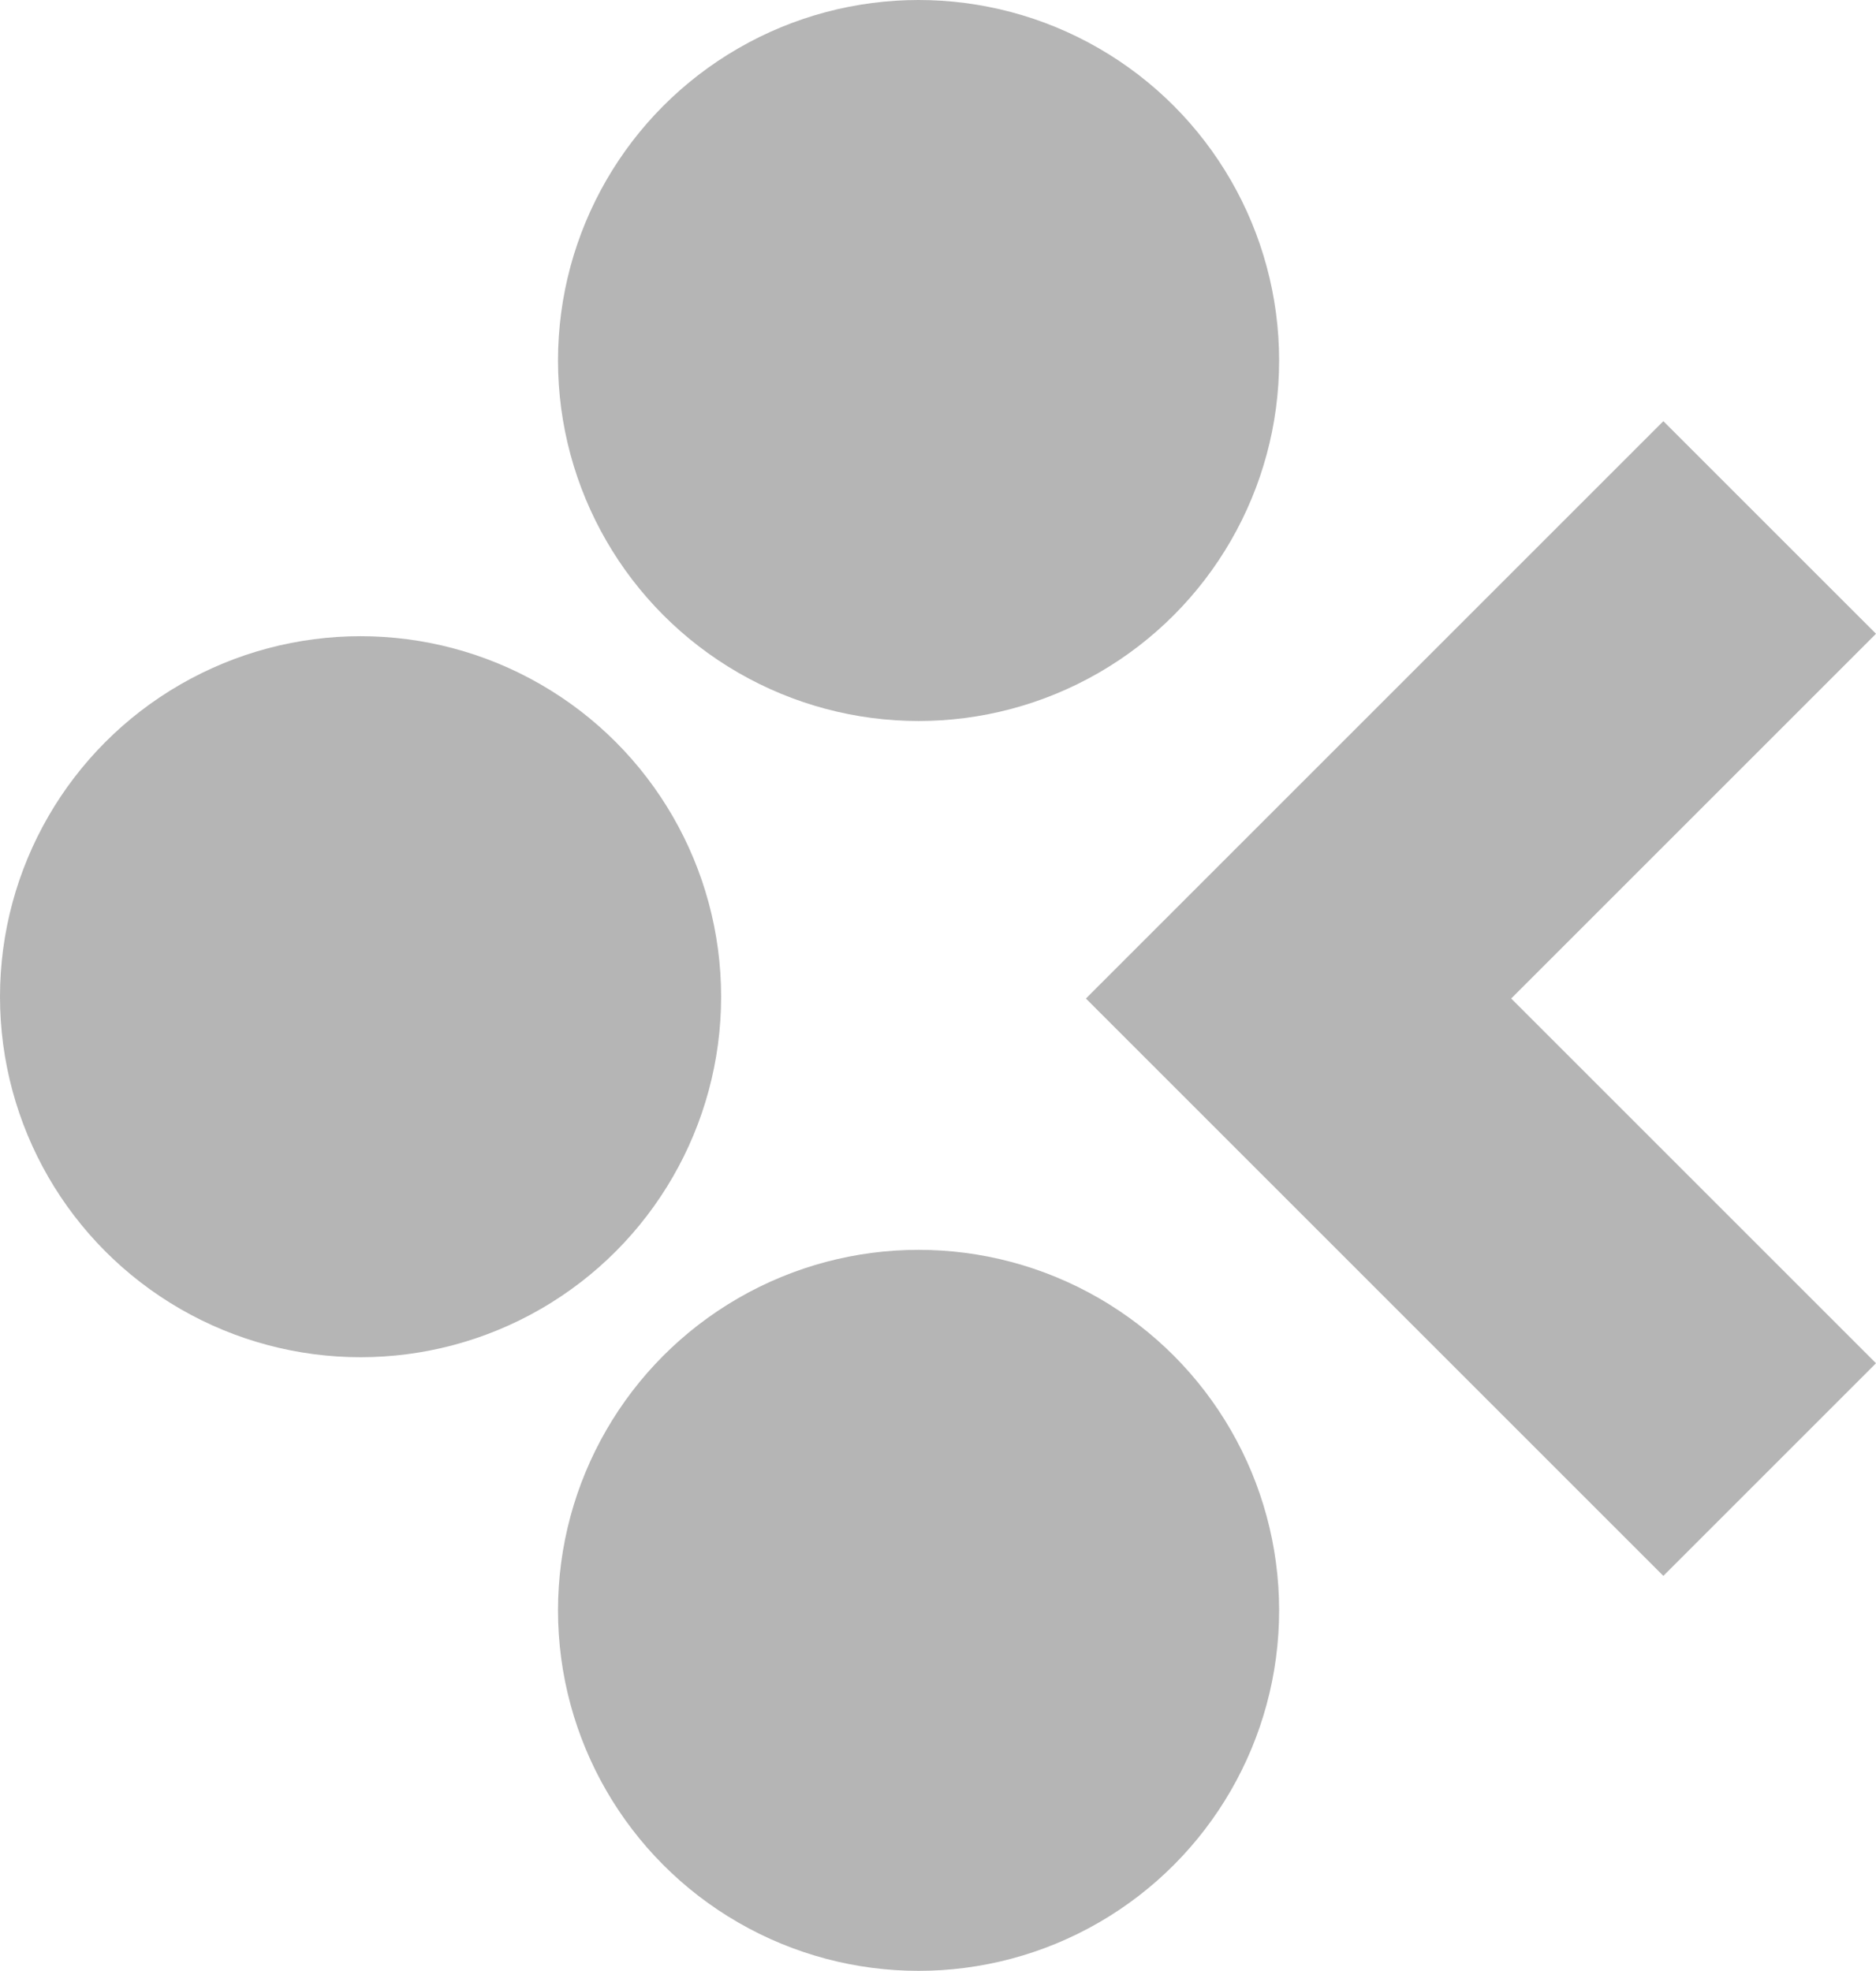 <?xml version="1.0" encoding="UTF-8"?>
<svg id="Layer_2" data-name="Layer 2" xmlns="http://www.w3.org/2000/svg" viewBox="0 0 667.96 701.84">
  <defs>
    <style>
      .cls-1 {
        fill: #b5b5b5;
      }
    </style>
  </defs>
  <g id="Layer_1-2" data-name="Layer 1">
    <g>
      <polygon class="cls-1" points="592.24 561.19 462.35 431.29 386.64 355.58 462.35 279.87 592.24 149.98 667.96 225.69 538.07 355.58 667.96 485.47 592.24 561.19"/>
      <circle class="cls-1" cx="327.06" cy="128.38" r="128.38"/>
      <circle class="cls-1" cx="128.38" cy="354.94" r="128.38"/>
      <circle class="cls-1" cx="327.06" cy="573.46" r="128.38"/>
    </g>
  </g>
</svg>